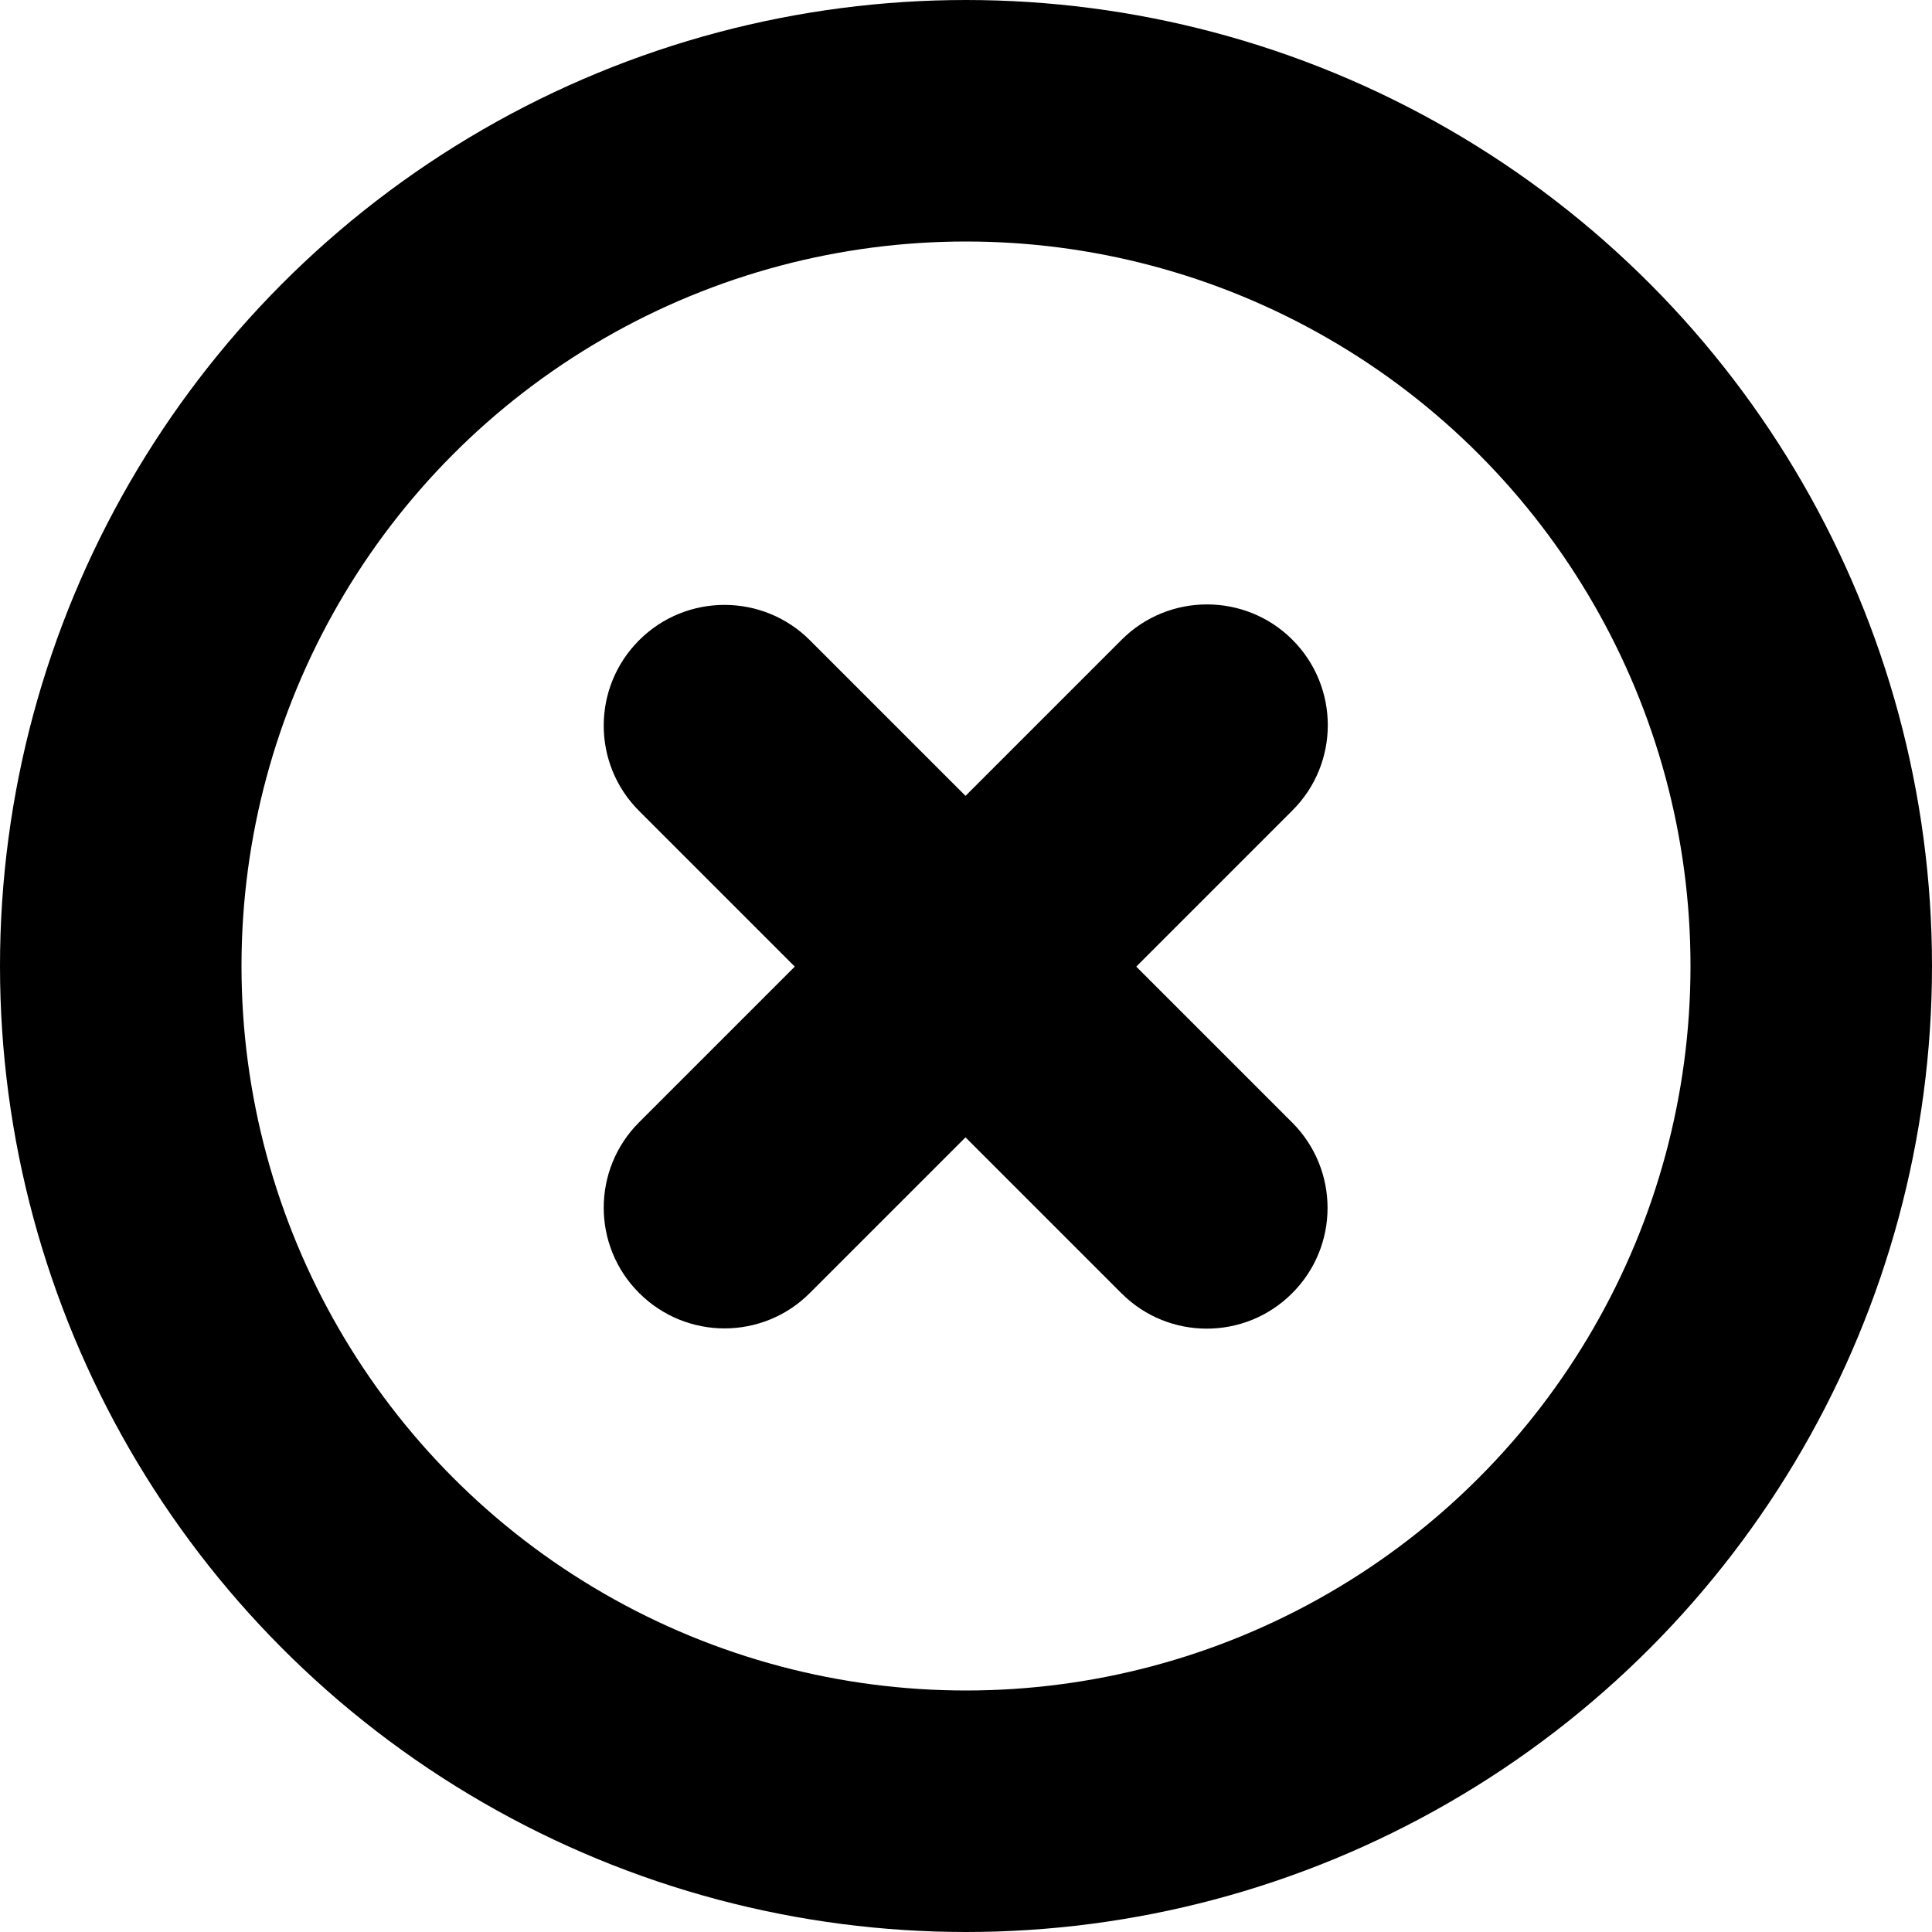 <svg width="16" height="16" viewBox="0 0 16 16" fill="none" xmlns="http://www.w3.org/2000/svg">
    <path fill-rule="evenodd" clip-rule="evenodd"
        d="M10.703 5.298C10.313 4.908 9.679 4.908 9.289 5.298L7.996 6.591L6.707 5.302C6.317 4.912 5.683 4.912 5.293 5.302C4.902 5.693 4.902 6.326 5.293 6.716L6.582 8.005L5.293 9.294C4.902 9.685 4.902 10.318 5.293 10.708C5.684 11.099 6.317 11.099 6.707 10.708L7.996 9.419L9.287 10.71C9.677 11.101 10.311 11.101 10.701 10.71C11.092 10.32 11.092 9.687 10.701 9.296L9.41 8.005L10.703 6.712C11.094 6.322 11.094 5.689 10.703 5.298Z"
        fill="black" />
    <circle cx="8" cy="8" r="7" stroke="black" stroke-width="2" />
</svg>
